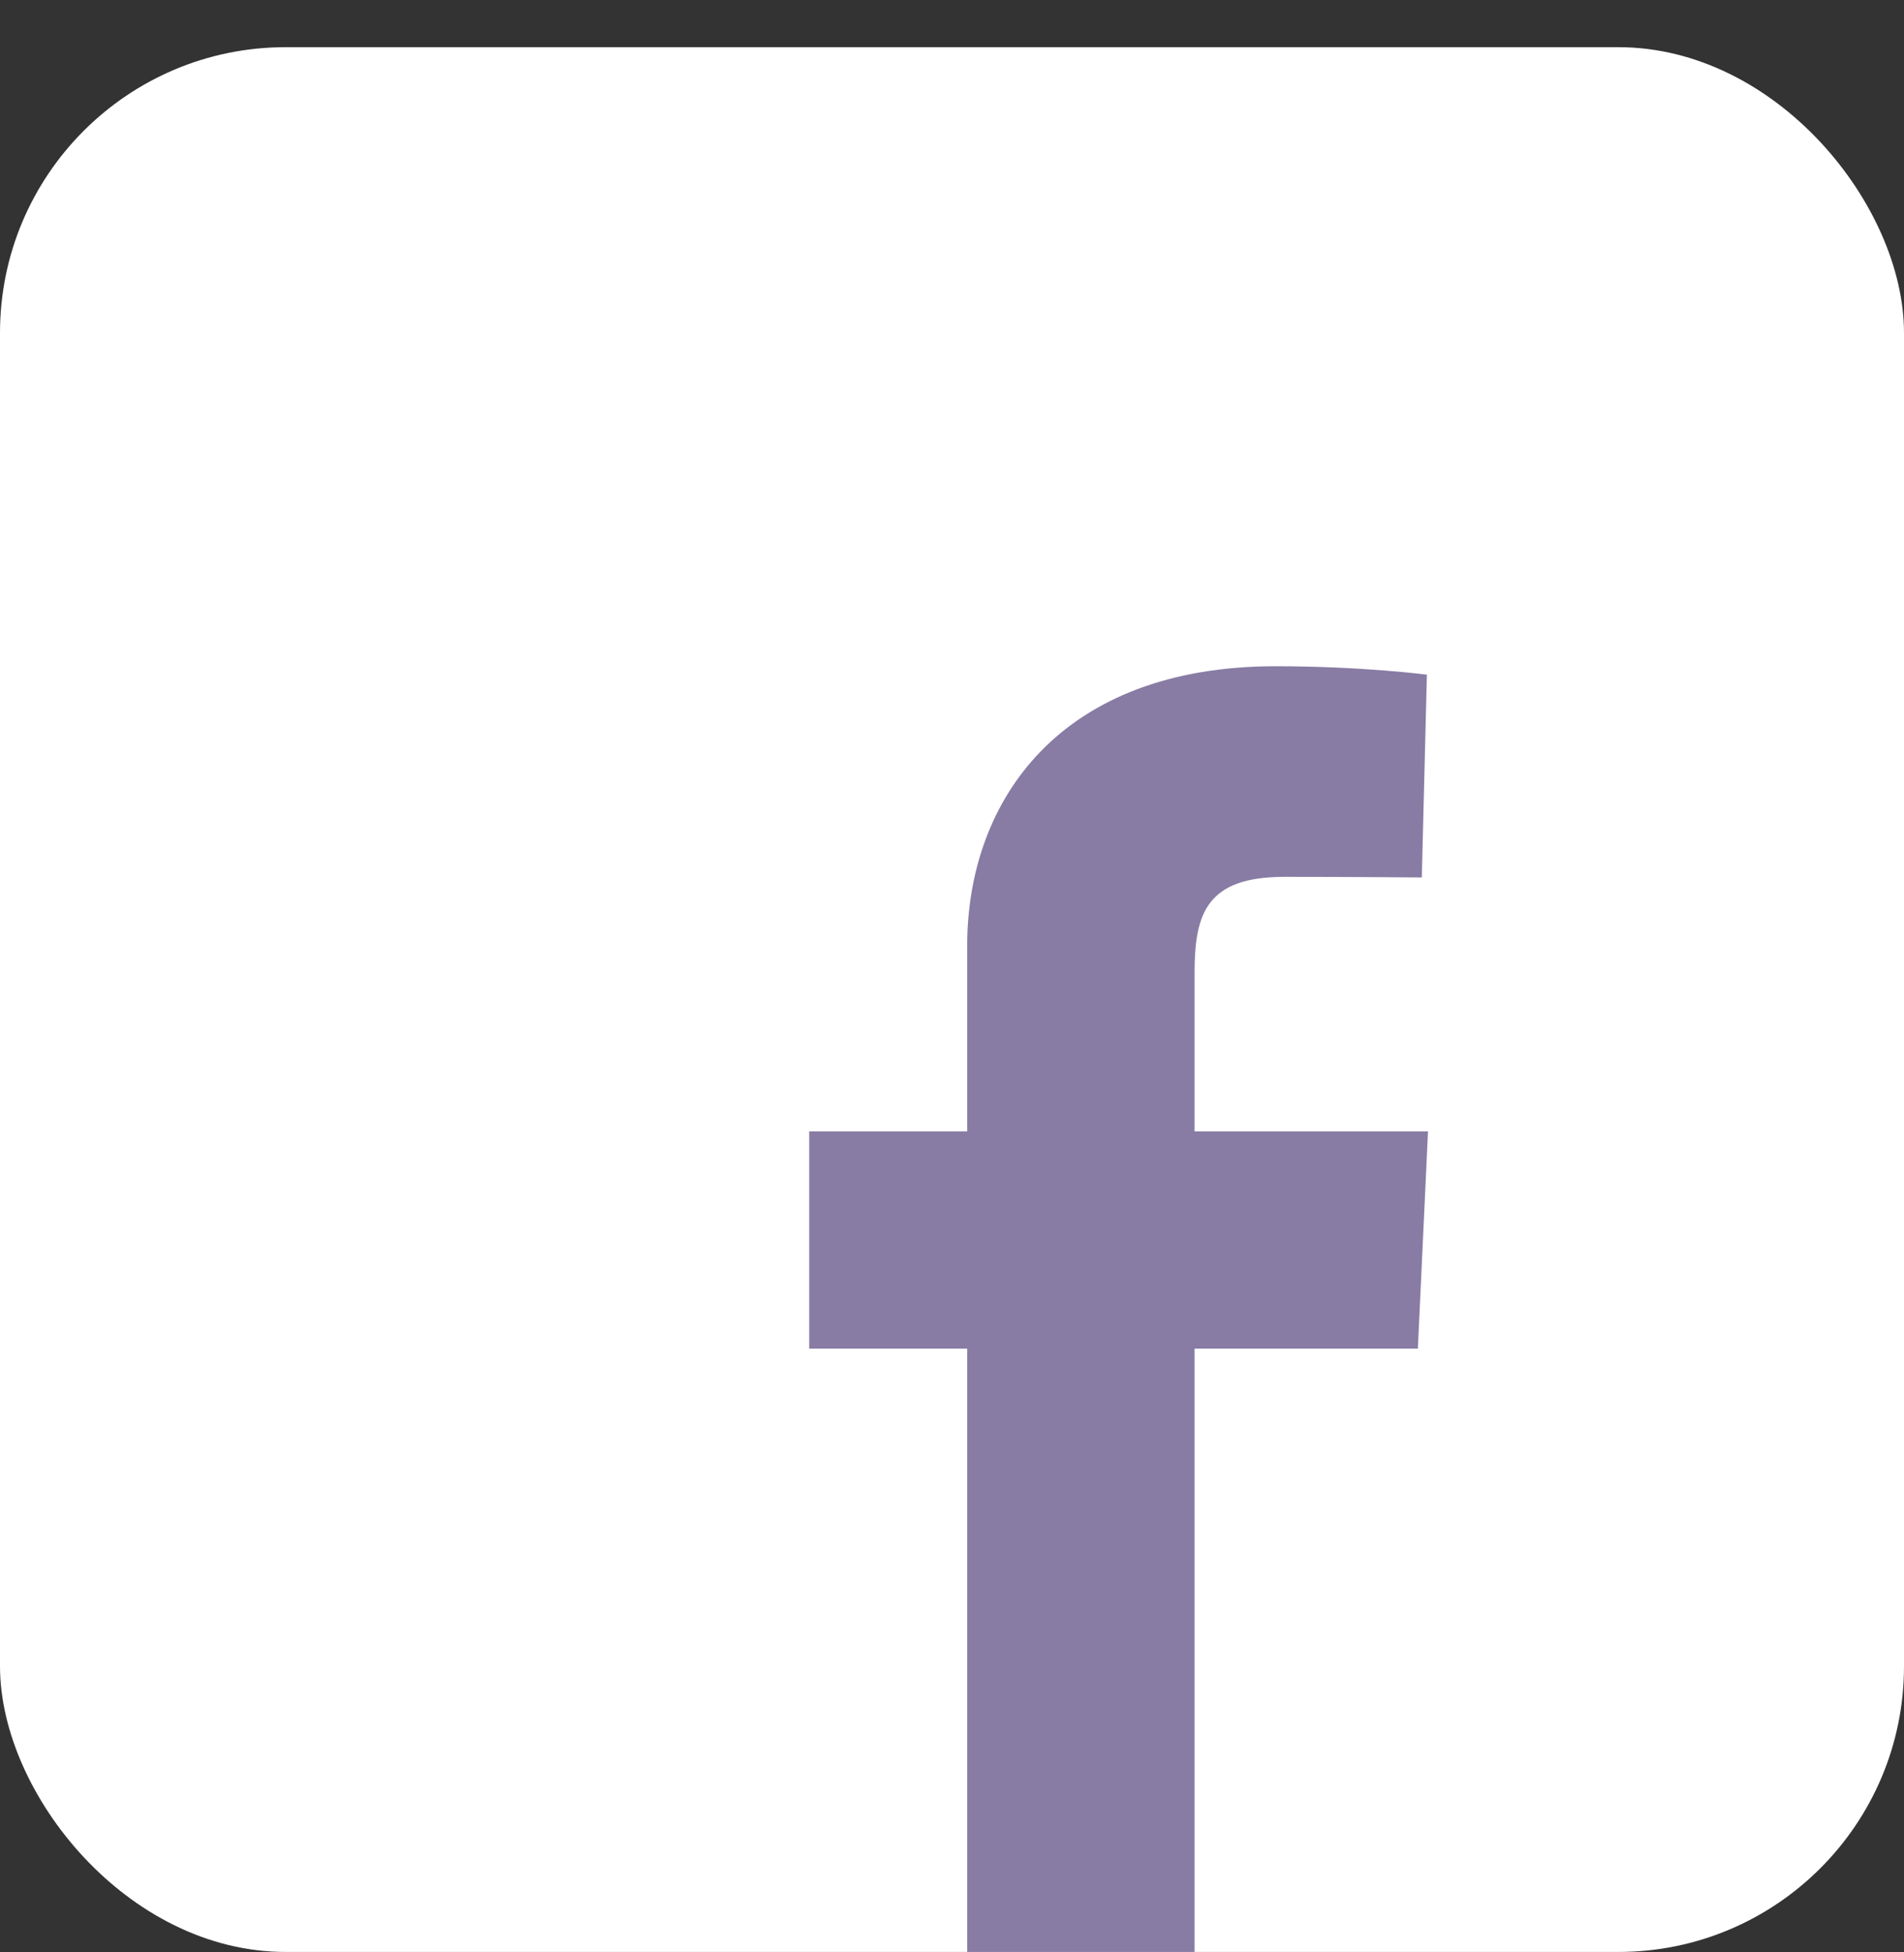 <svg width="40" height="41" viewBox="0 0 40 41" fill="none" xmlns="http://www.w3.org/2000/svg">
<rect x="0" y="0" width="40" height="41" fill="#333333" stroke="none"/>
<rect y="0.991" width="40" height="40" rx="6" fill="white"/>
<g clip-path="url(#clip0_14_8)">
<path d="M20.319 40.991V28.322H17V23.76H20.319V19.864C20.319 16.802 22.279 13.991 26.796 13.991C28.625 13.991 29.977 14.168 29.977 14.168L29.87 18.427C29.87 18.427 28.491 18.414 26.986 18.414C25.357 18.414 25.096 19.172 25.096 20.429V23.76H30L29.787 28.322H25.096V40.991H20.319Z" fill="#887CA4"/>
</g>
<defs>
<clipPath id="clip0_14_8">
<rect width="13" height="27" fill="white" transform="translate(17 13.991)"/>
</clipPath>
</defs>
</svg>
